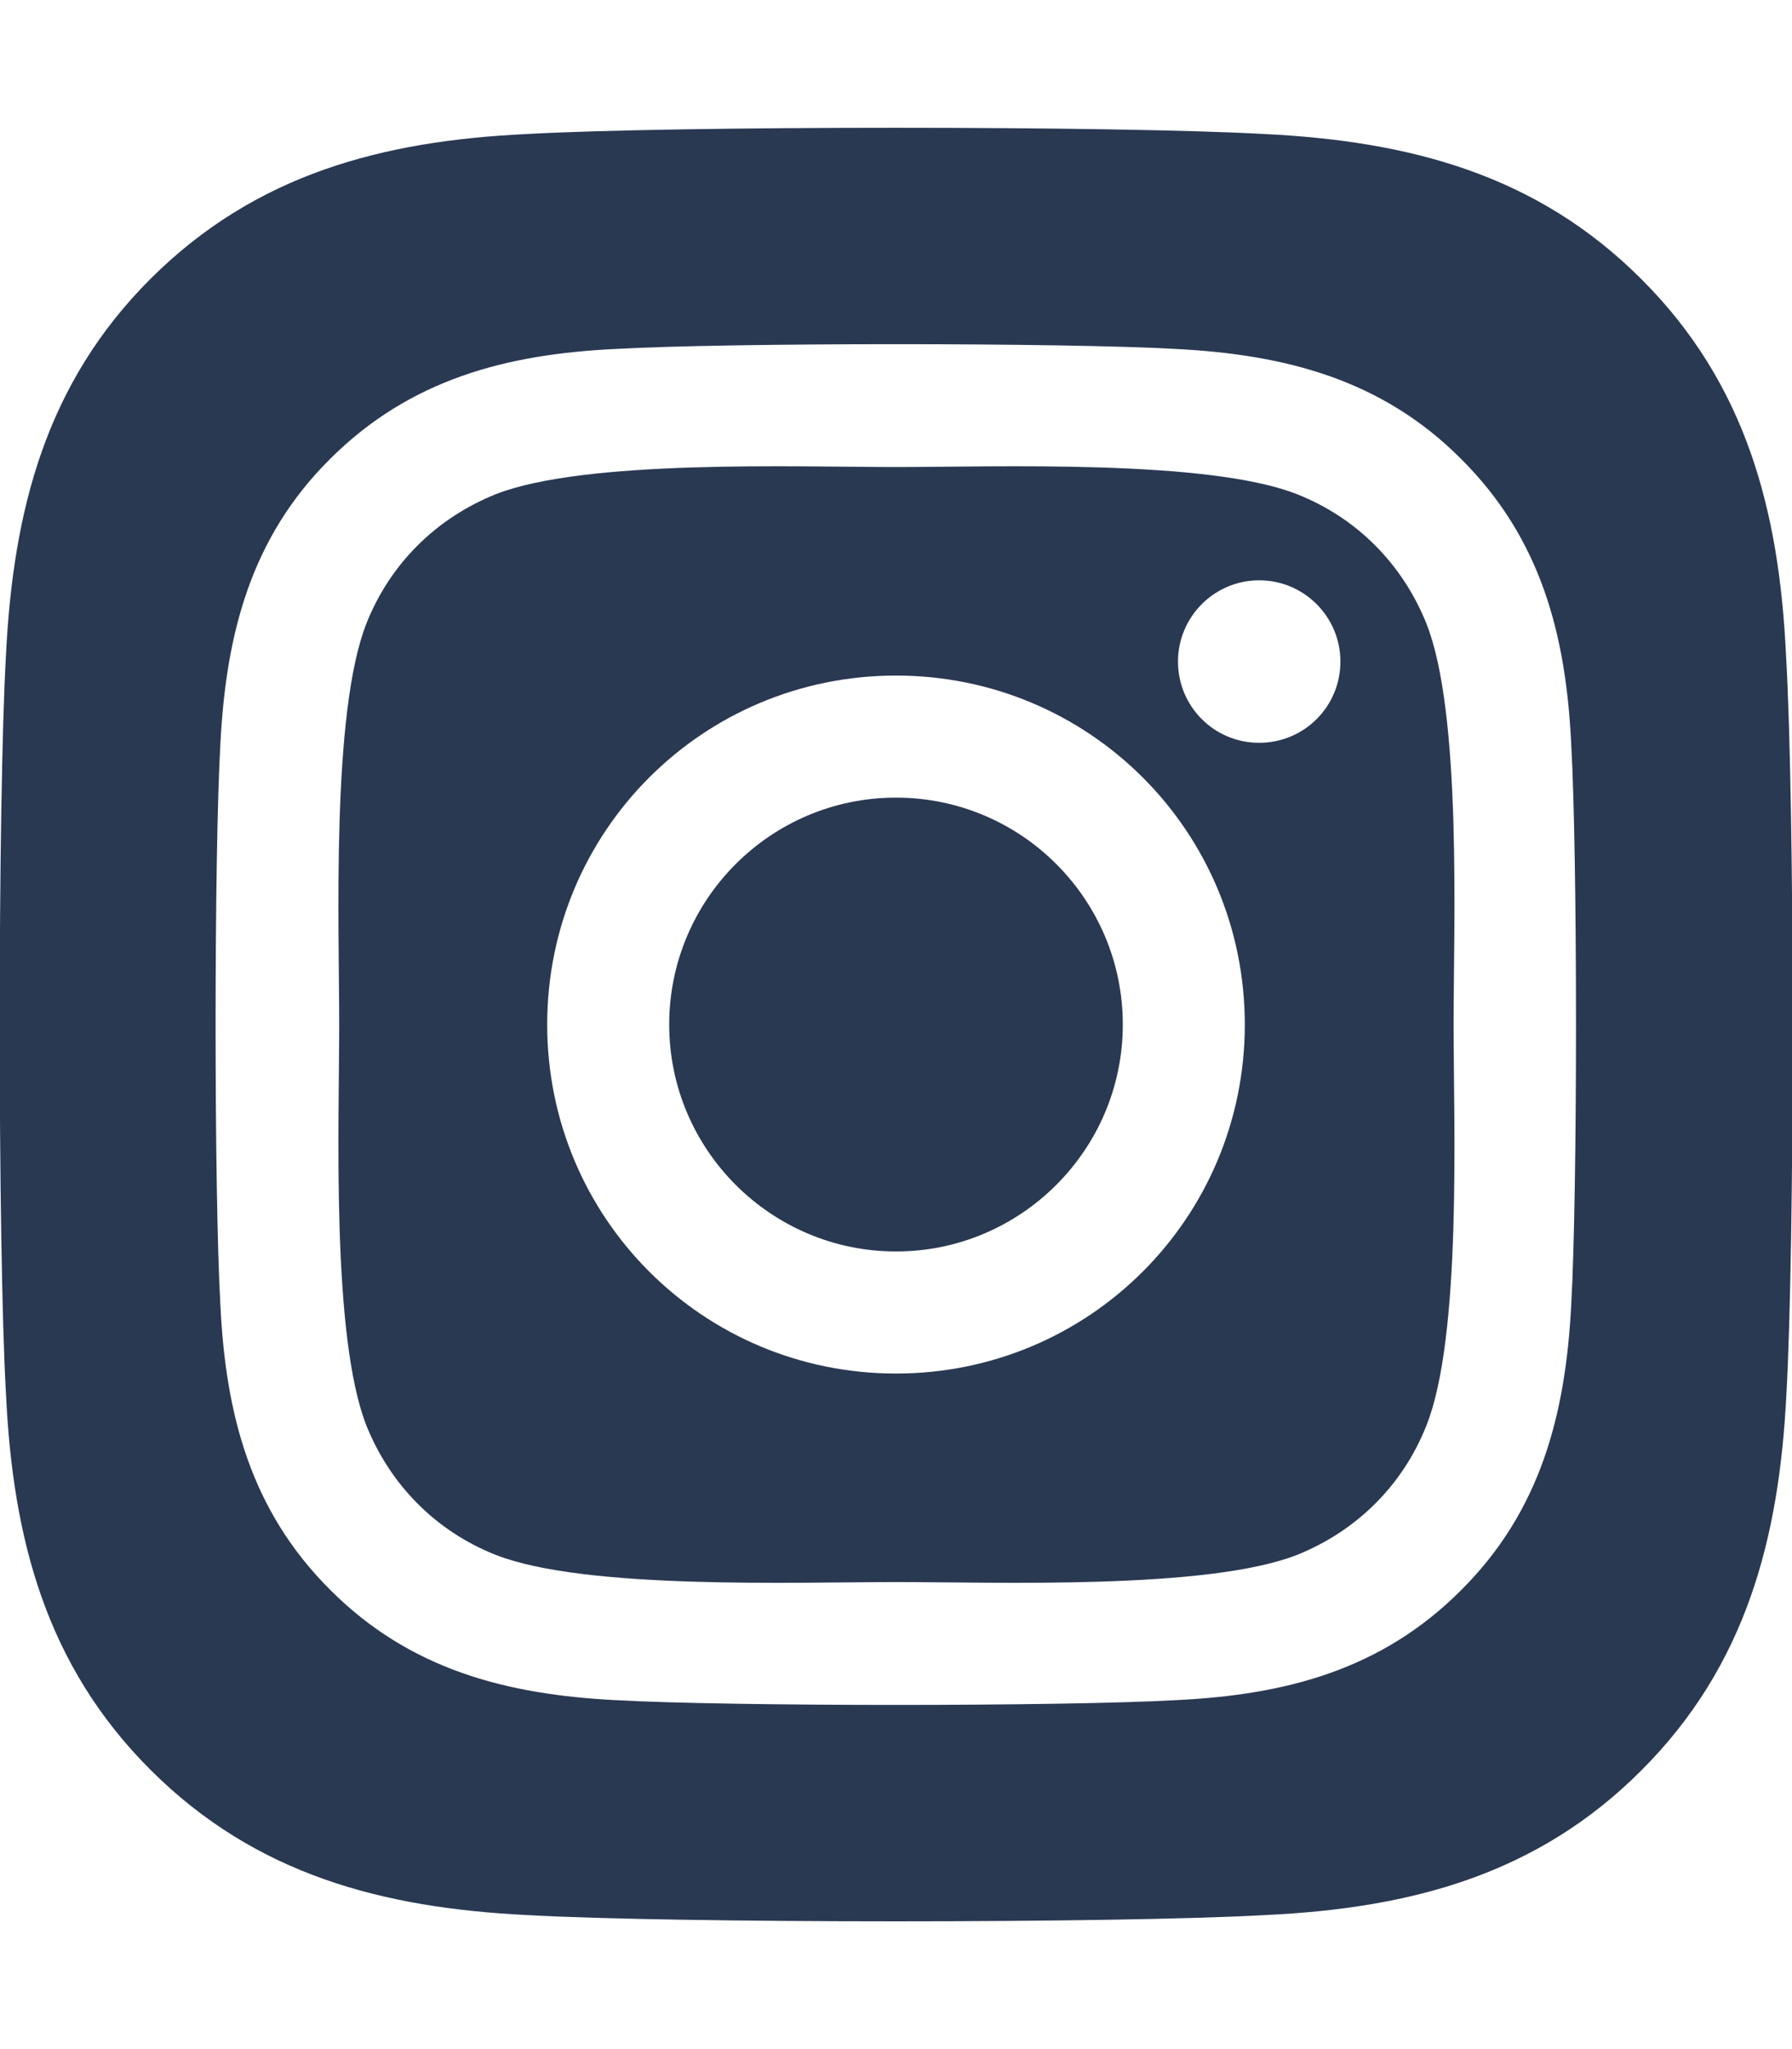 <?xml version="1.0" encoding="utf-8"?>
<!-- Generator: Adobe Illustrator 21.1.0, SVG Export Plug-In . SVG Version: 6.00 Build 0)  -->
<svg version="1.1" id="Layer_1" xmlns="http://www.w3.org/2000/svg" xmlns:xlink="http://www.w3.org/1999/xlink" x="0px" y="0px"
	 viewBox="0 0 448 512" style="enable-background:new 0 0 448 512;" xml:space="preserve">
<style type="text/css">
	.st0{fill:#2A3952;}
</style>
<g>
	<path class="st0" d="M224,199.3c-31.3,0-56.7,25.4-56.7,56.7s25.5,56.7,56.7,56.7s56.7-25.4,56.7-56.7S255.3,199.3,224,199.3z"/>
	<path class="st0" d="M356.6,155.8c-6-14.9-17.4-26.4-32.3-32.3c-22.3-8.8-75.5-6.8-100.2-6.8s-77.8-2-100.2,6.8
		c-14.9,6-26.4,17.4-32.3,32.3c-8.8,22.3-6.8,75.5-6.8,100.2s-2,77.8,6.8,100.2c6,14.9,17.4,26.4,32.3,32.3
		c22.3,8.8,75.5,6.8,100.2,6.8s77.8,2,100.2-6.8c14.9-6,26.4-17.4,32.3-32.3c8.9-22.3,6.8-75.5,6.8-100.2S365.5,178.2,356.6,155.8z
		 M224,343.2c-48.3,0-87.2-38.9-87.2-87.2s38.9-87.2,87.2-87.2s87.2,38.9,87.2,87.2S272.3,343.2,224,343.2z M314.8,185.6
		c-11.3,0-20.3-9.1-20.3-20.3s9.1-20.3,20.3-20.3s20.3,9.1,20.3,20.3C335.1,176.6,326,185.6,314.8,185.6z"/>
	<path class="st0" d="M446.5,163.6c-1.7-35.9-9.9-67.7-36.2-93.9c-26.2-26.2-58-34.4-93.9-36.2c-37-2.1-147.9-2.1-184.9,0
		C95.8,35.2,64,43.4,37.7,69.6s-34.4,58-36.2,93.9c-2.1,37-2.1,147.9,0,184.9c1.7,35.9,9.9,67.7,36.2,93.9s58,34.4,93.9,36.2
		c37,2.1,147.9,2.1,184.9,0c35.9-1.7,67.7-9.9,93.9-36.2c26.2-26.2,34.4-58,36.2-93.9C448.7,311.4,448.7,200.6,446.5,163.6z
		 M392.8,326.1c-1.4,27.2-7.6,51.4-27.5,71.2c-19.9,20-44,26.2-71.2,27.5c-28.1,1.6-112.2,1.6-140.3,0c-27.2-1.4-51.3-7.6-71.2-27.5
		c-20-19.9-26.2-44-27.5-71.2c-1.6-28.1-1.6-112.2,0-140.3c1.4-27.2,7.5-51.4,27.5-71.2c20-19.9,44.1-26.1,71.2-27.4
		c28.1-1.6,112.2-1.6,140.3,0c27.2,1.4,51.4,7.6,71.2,27.5c20,19.9,26.2,44,27.5,71.2l0,0C394.4,214,394.4,298,392.8,326.1z"/>
</g>
</svg>
